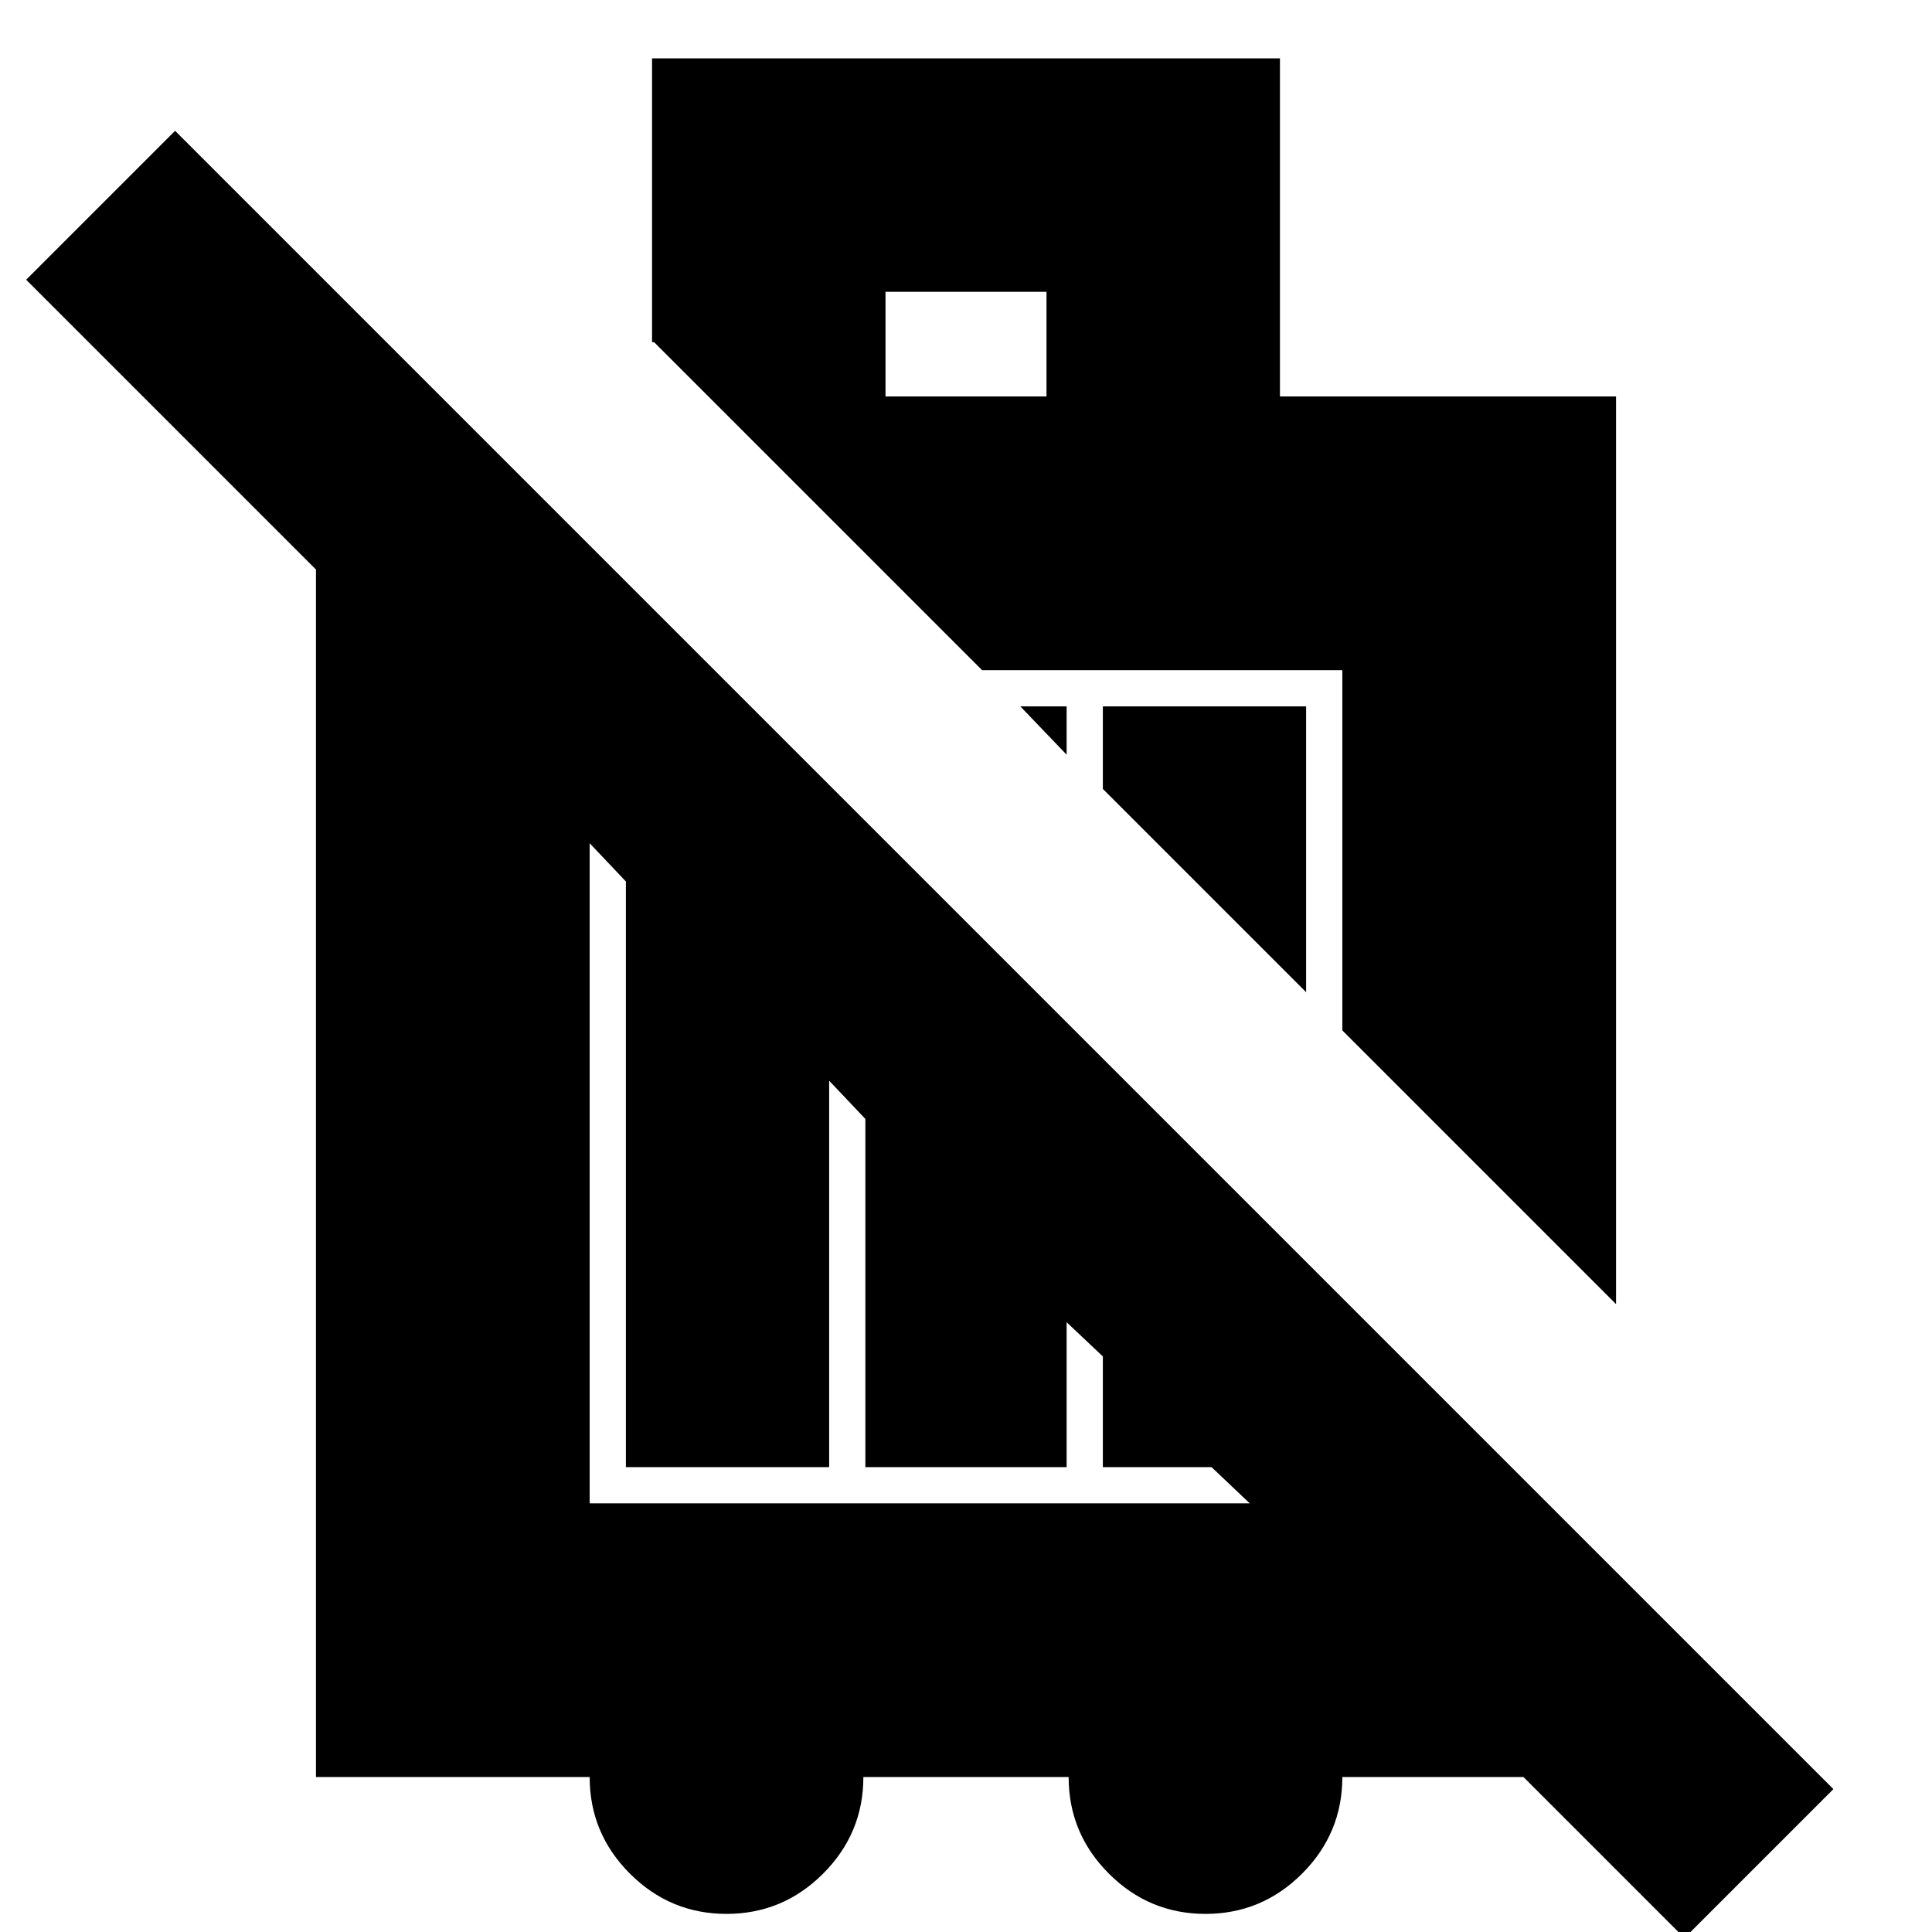 <svg xmlns="http://www.w3.org/2000/svg" height="24" width="24"><path d="M20.925 24.075 18.925 22.075H16.675Q16.675 22.775 16.175 23.275Q15.675 23.775 14.975 23.775Q14.275 23.775 13.775 23.275Q13.275 22.775 13.275 22.075H10.725Q10.725 22.775 10.225 23.275Q9.725 23.775 9.025 23.775Q8.325 23.775 7.825 23.275Q7.325 22.775 7.325 22.075H3.925V7.075L0.325 3.475L2.175 1.625L22.775 22.225ZM7.775 18.225V10.95L7.325 10.475V18.675H15.525L15.05 18.225H13.7V16.85L13.25 16.425V18.225H10.75V13.9L10.3 13.425V18.225ZM20.075 16.2 16.675 12.8V8.325H12.2L8.125 4.25H8.1V0.725H15.9V4.925H20.075ZM16.225 12.325 13.7 9.8V8.775H16.225ZM13.25 9.375 12.675 8.775H13.25ZM11 4.925H13V3.625H11ZM14.45 10.55ZM11.425 14.575Z"/></svg>